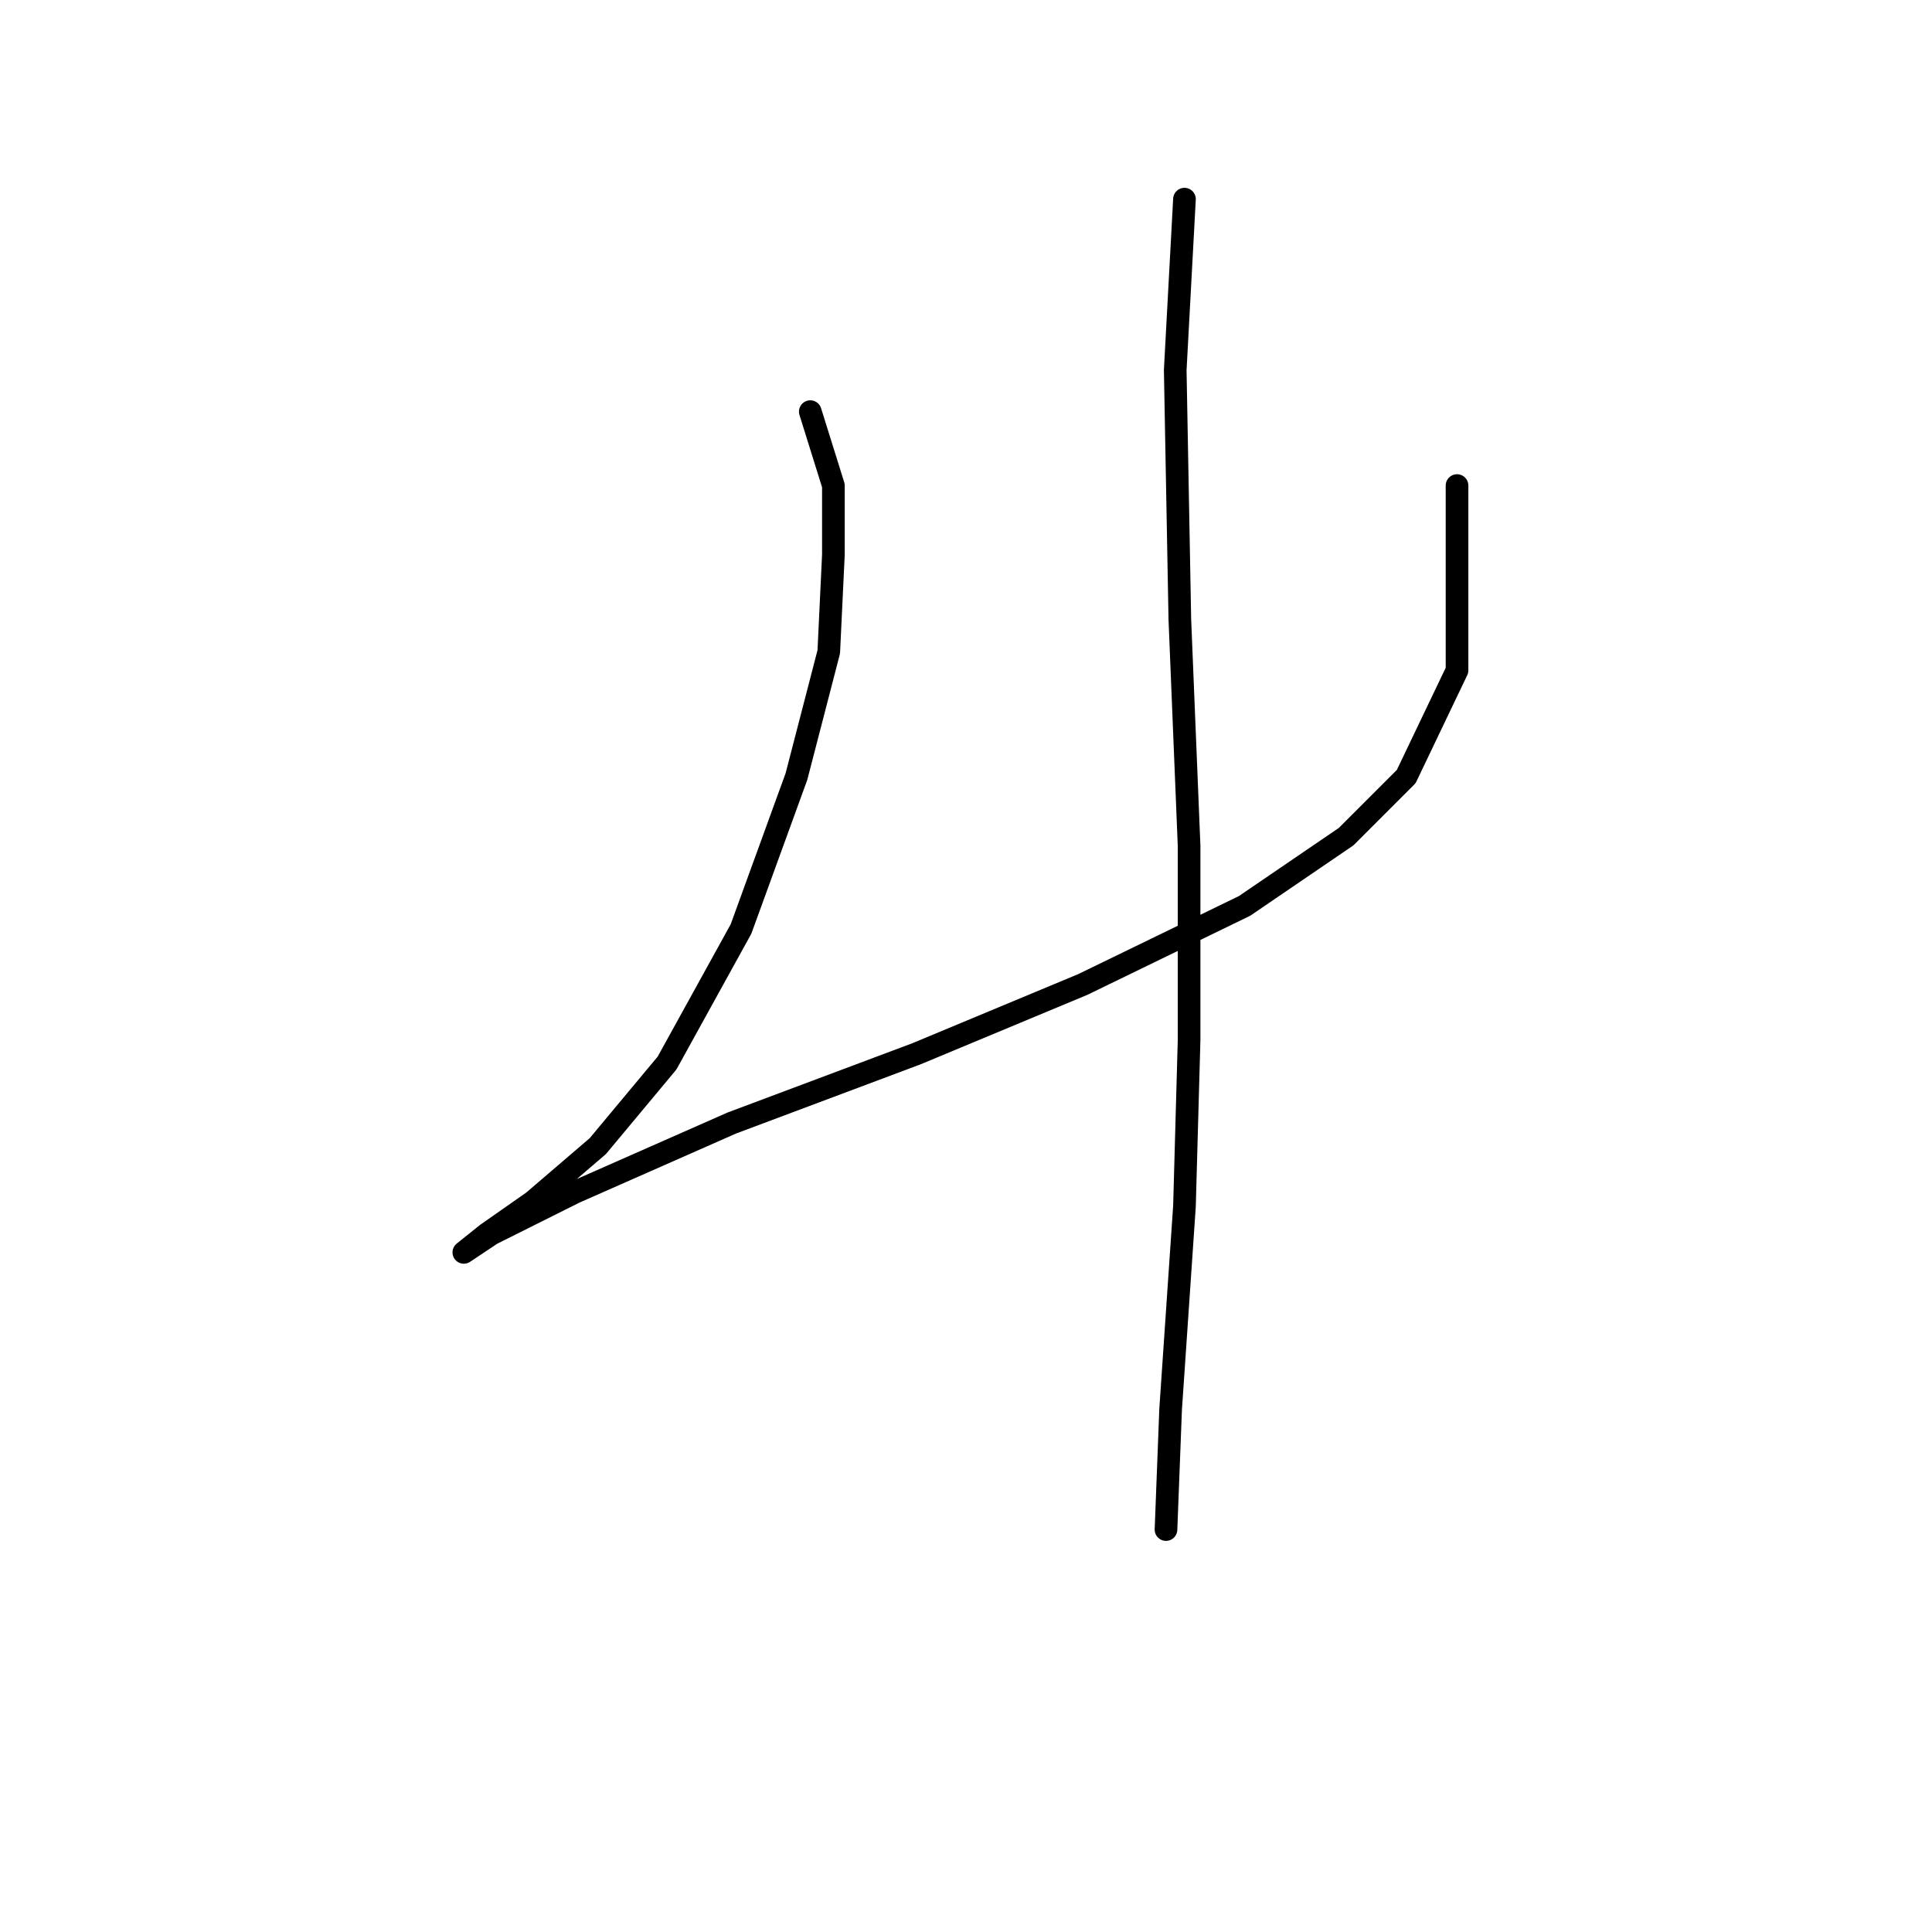 <?xml version="1.0" standalone="no"?>
    <svg width="256" height="256" xmlns="http://www.w3.org/2000/svg" version="1.1">
    <polyline stroke="black" stroke-width="3" stroke-linecap="round" fill="transparent" stroke-linejoin="round" points="107.367 54.544 110.428 64.338 110.428 73.519 109.816 86.374 105.531 102.901 98.186 123.1 88.392 140.852 79.21 151.87 70.64 159.215 64.519 163.5 61.459 165.948 61.459 165.948 65.131 163.5 76.149 157.991 96.961 148.809 121.446 139.628 143.482 130.446 164.906 120.04 178.372 110.858 186.33 102.901 193.063 88.822 193.063 64.338 193.063 64.338 " />
        <polyline stroke="black" stroke-width="3" stroke-linecap="round" fill="transparent" stroke-linejoin="round" points="156.948 26.387 155.724 49.035 156.336 82.089 157.561 112.082 157.561 137.791 156.948 159.827 155.112 186.76 154.5 202.675 154.5 202.675 " />
        </svg>